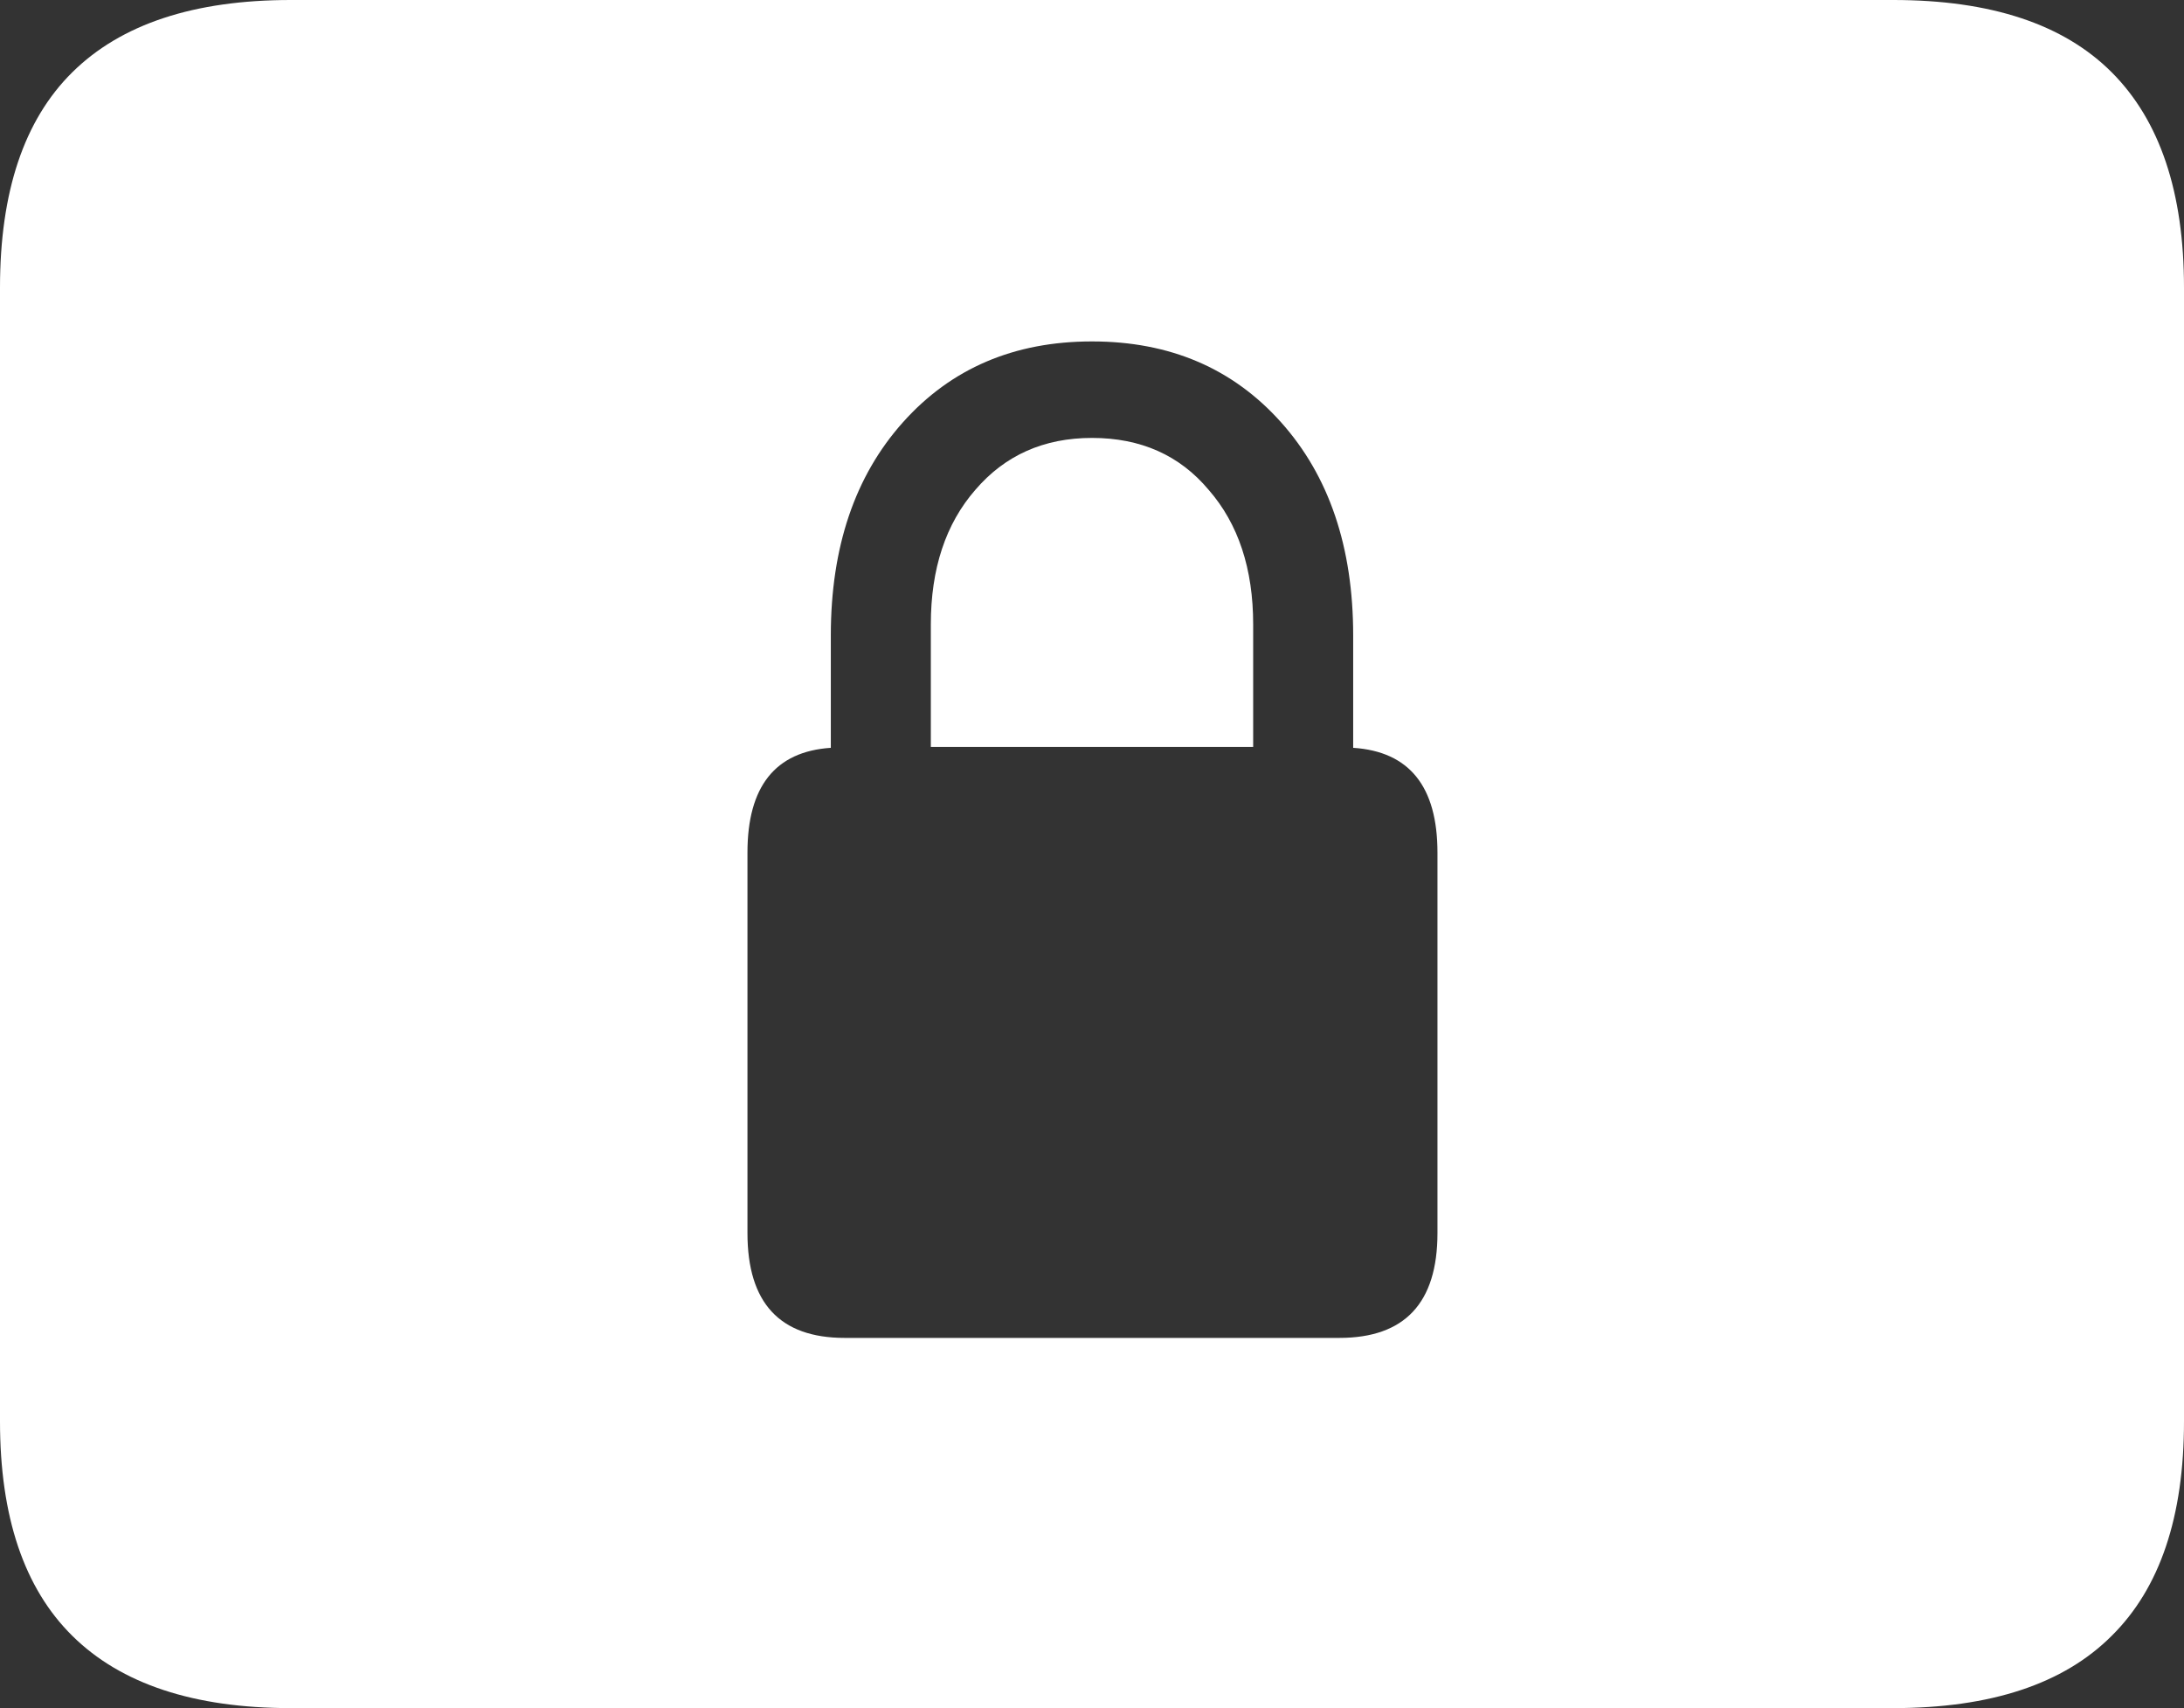 <svg width="78" height="61" viewBox="0 0 78 61" fill="none" xmlns="http://www.w3.org/2000/svg">
<rect x="0" y="0" width="78" height="61" fill="#333333" stroke="none"/>
<path d="M10.387 61C6.925 61 4.322 60.139 2.58 58.416C0.86 56.715 0 54.163 0 50.761V10.272C0 6.848 0.86 4.285 2.58 2.584C4.322 0.861 6.925 0 10.387 0H67.613C71.097 0 73.7 0.861 75.42 2.584C77.14 4.307 78 6.87 78 10.272V50.761C78 54.163 77.14 56.715 75.42 58.416C73.7 60.139 71.097 61 67.613 61H10.387ZM26.695 44.035C26.695 46.531 27.852 47.779 30.168 47.779H47.832C50.17 47.779 51.338 46.531 51.338 44.035V30.45C51.338 28.087 50.335 26.839 48.328 26.706V22.697C48.328 19.538 47.468 16.998 45.748 15.076C44.028 13.154 41.779 12.193 39 12.193C36.221 12.193 33.972 13.154 32.252 15.076C30.532 16.998 29.672 19.538 29.672 22.697V26.706C27.687 26.839 26.695 28.087 26.695 30.45V44.035ZM33.244 26.673V22.299C33.244 20.311 33.773 18.71 34.832 17.495C35.891 16.258 37.28 15.639 39 15.639C40.742 15.639 42.132 16.258 43.168 17.495C44.227 18.71 44.756 20.311 44.756 22.299V26.673H33.244Z" fill="white"/>
</svg>
